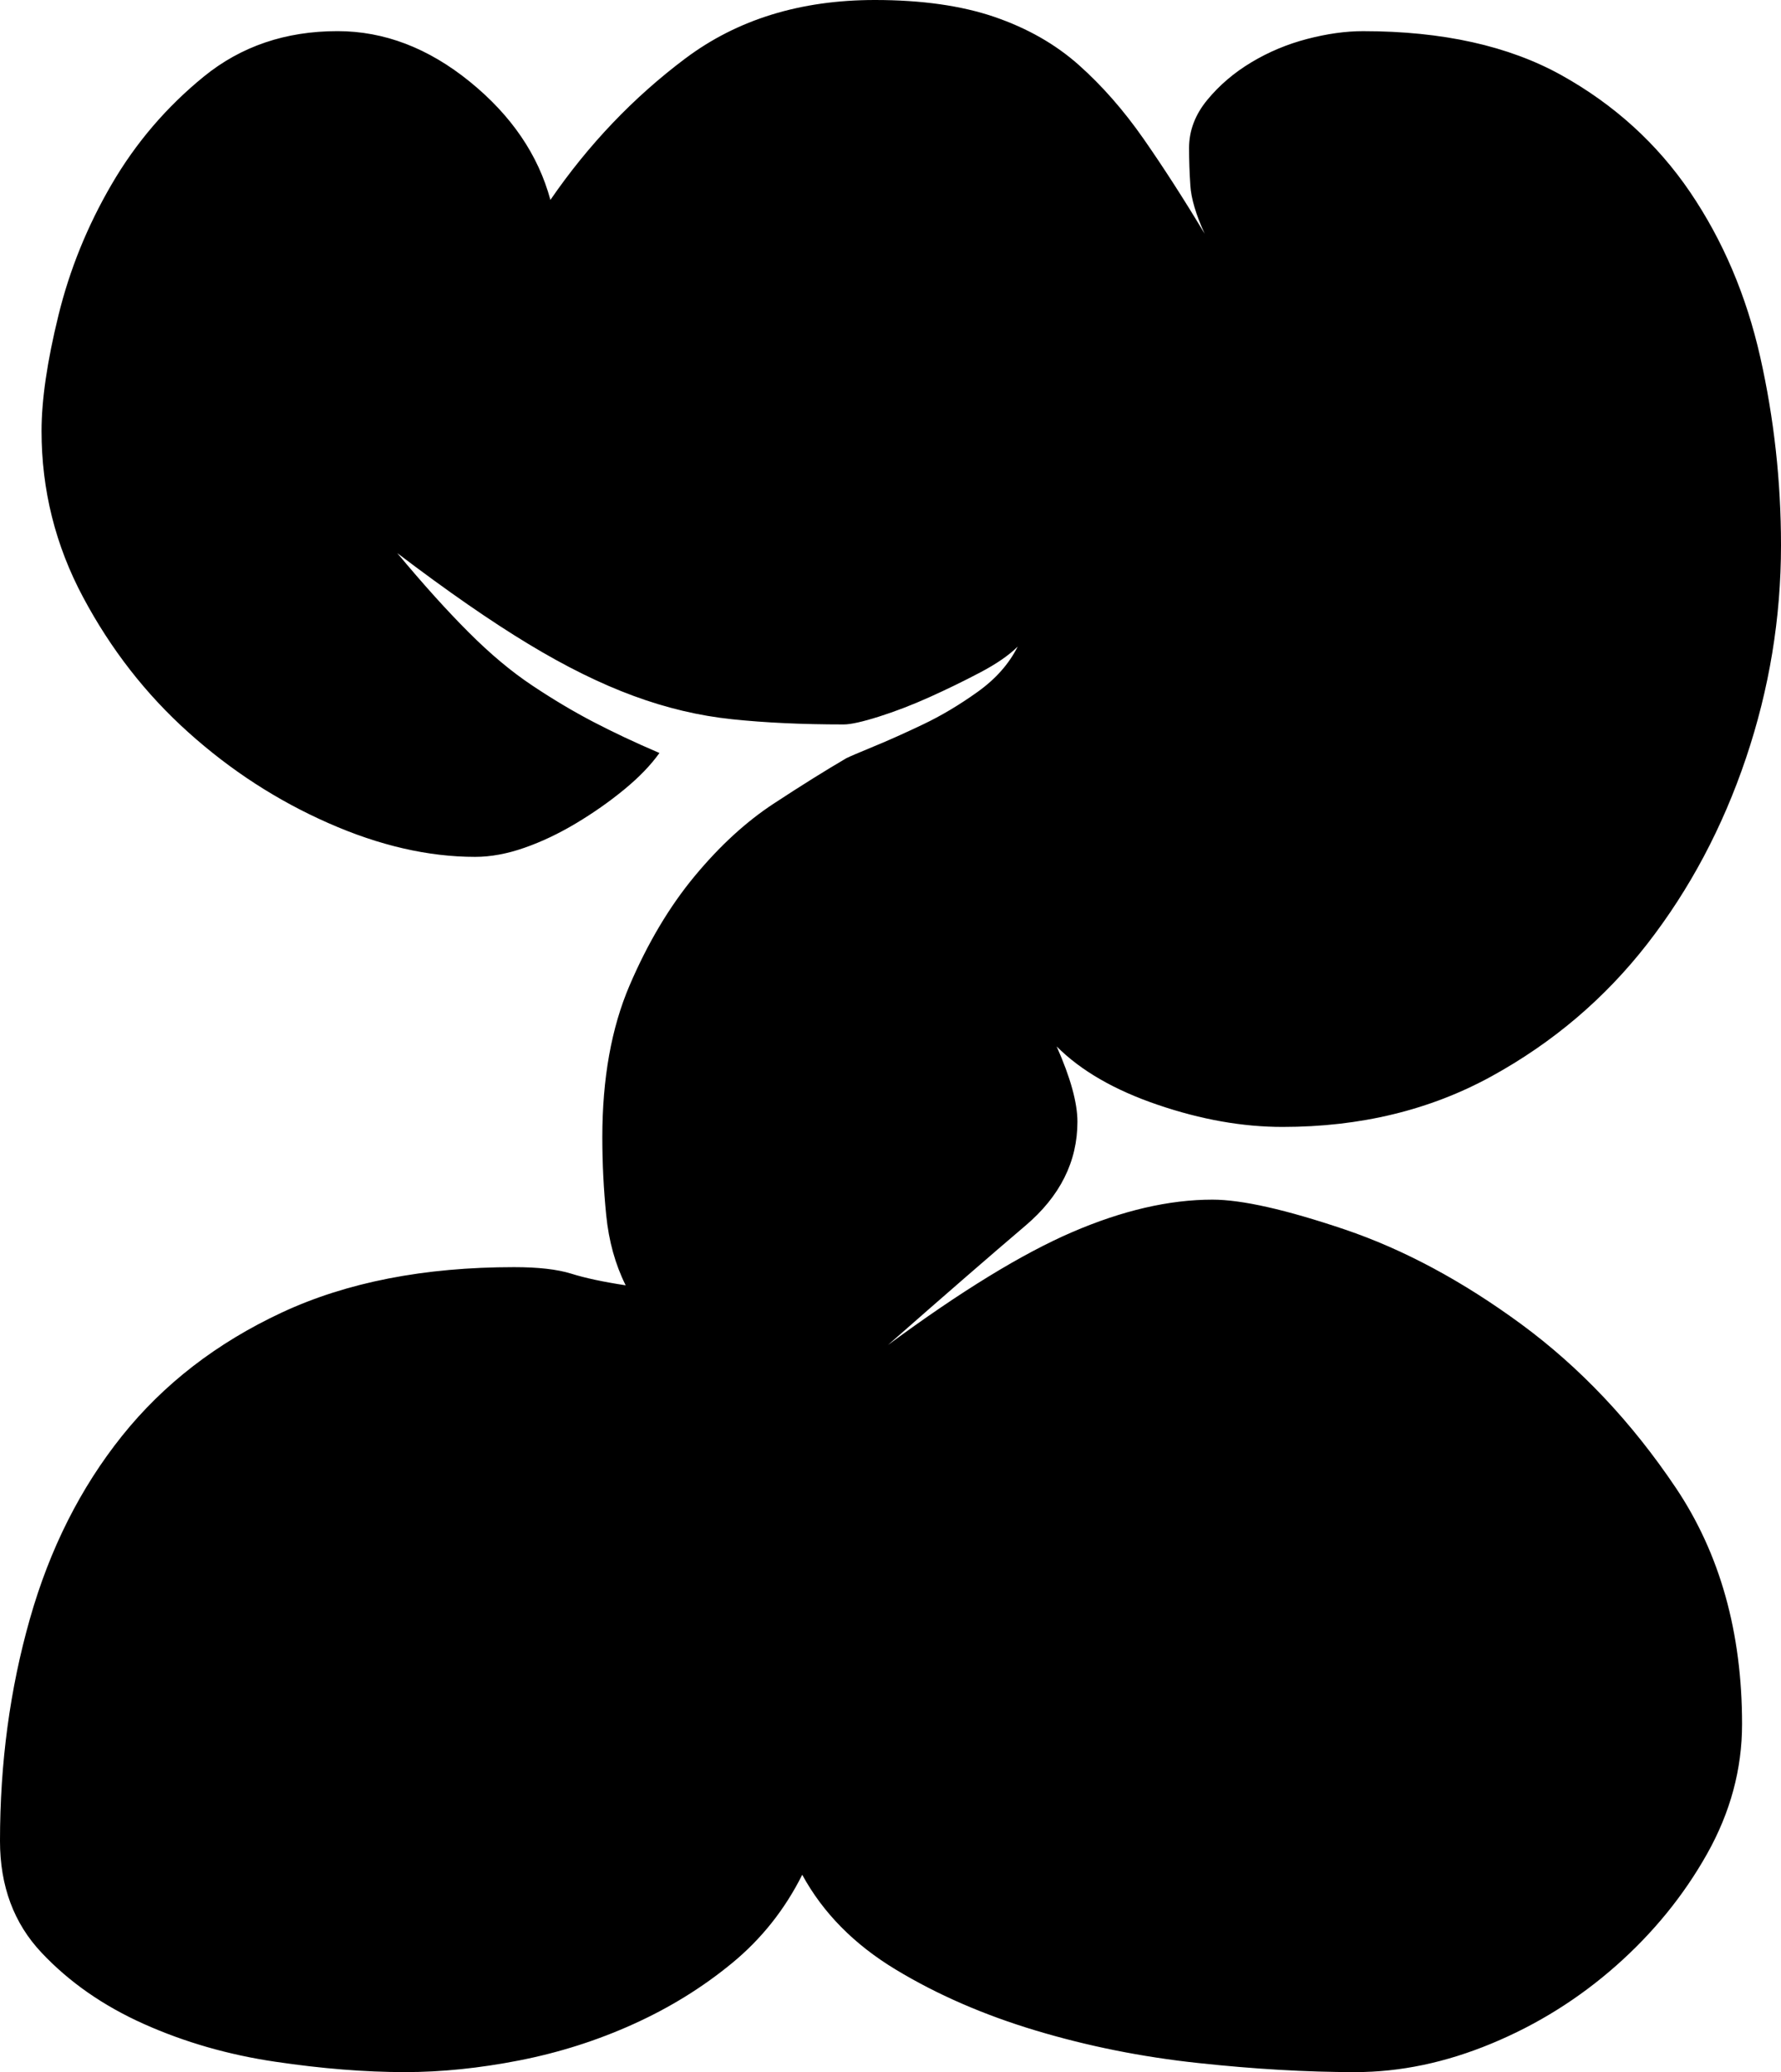 <?xml version="1.0" encoding="UTF-8"?><svg id="Layer_2" xmlns="http://www.w3.org/2000/svg" viewBox="0 0 384.16 446.88"><g id="Layer_1-2"><path d="M147.84,12.6C159.04,4.2,172.66,0,188.72,0c10.08,0,18.66,1.22,25.76,3.64,7.09,2.43,13.16,5.88,18.2,10.36,5.04,4.48,9.7,9.8,14,15.96,4.29,6.16,8.68,12.98,13.16,20.44-1.87-4.1-2.9-7.56-3.08-10.36-.19-2.8-.28-5.5-.28-8.12,0-3.73,1.3-7.18,3.92-10.36,2.61-3.17,5.78-5.88,9.52-8.12,3.73-2.24,7.74-3.92,12.04-5.04,4.29-1.12,8.3-1.68,12.04-1.68,17.17,0,31.45,3.18,42.84,9.52,11.38,6.35,20.62,14.75,27.72,25.2,7.09,10.46,12.13,22.31,15.12,35.56,2.98,13.26,4.48,26.79,4.48,40.6,0,15.68-2.52,30.99-7.56,45.92-5.04,14.94-12.14,28.28-21.28,40.04-9.15,11.76-20.35,21.28-33.6,28.56-13.26,7.28-28.28,10.92-45.08,10.92-8.59,0-17.55-1.58-26.88-4.76-9.34-3.17-16.62-7.37-21.84-12.6,2.98,6.72,4.48,12.14,4.48,16.24,0,8.59-3.74,16.06-11.2,22.4-7.47,6.35-17.36,14.94-29.68,25.76,15.68-11.57,28.93-19.69,39.76-24.36,10.82-4.66,20.9-7,30.24-7,6.34,0,15.86,2.15,28.56,6.44,12.69,4.3,25.38,11.11,38.08,20.44,12.69,9.34,23.8,21.1,33.32,35.28,9.52,14.19,14.28,31.18,14.28,50.96,0,9.71-2.52,19.04-7.56,28-5.04,8.96-11.58,16.99-19.6,24.08-8.03,7.1-16.99,12.7-26.88,16.8-9.9,4.11-19.7,6.16-29.4,6.16-10.46,0-21.75-.65-33.88-1.96-12.14-1.3-23.8-3.64-35-7-11.2-3.36-21.28-7.74-30.24-13.16-8.96-5.41-15.68-12.22-20.16-20.44-3.74,7.47-8.78,13.82-15.12,19.04-6.35,5.23-13.44,9.62-21.28,13.16-7.84,3.55-16.06,6.16-24.64,7.84-8.59,1.68-16.8,2.52-24.64,2.52-8.59,0-17.92-.74-28-2.24-10.08-1.49-19.51-4.2-28.28-8.12-8.78-3.92-16.15-9.05-22.12-15.4-5.98-6.34-8.96-14.37-8.96-24.08,0-16.8,2.14-32.76,6.44-47.88,4.29-15.12,10.92-28.28,19.88-39.48,8.96-11.2,20.44-20.06,34.44-26.6,14-6.53,30.7-9.8,50.12-9.8,5.22,0,9.33,.47,12.32,1.4,2.98,.94,6.9,1.78,11.76,2.52-2.24-4.48-3.64-9.52-4.2-15.12s-.84-11.2-.84-16.8c0-12.69,1.96-23.61,5.88-32.76,3.92-9.14,8.58-16.98,14-23.52,5.41-6.53,11.1-11.76,17.08-15.68,5.97-3.92,11.2-7.18,15.68-9.8,.74-.37,2.7-1.21,5.88-2.52,3.17-1.3,6.72-2.89,10.64-4.76,3.92-1.86,7.84-4.2,11.76-7s6.81-6.06,8.68-9.8c-1.87,1.87-4.58,3.74-8.12,5.6-3.55,1.87-7.19,3.64-10.92,5.32-3.74,1.68-7.38,3.08-10.92,4.2-3.55,1.12-6.07,1.68-7.56,1.68-8.96,0-16.99-.37-24.08-1.12-7.1-.74-14.19-2.42-21.28-5.04-7.1-2.61-14.66-6.34-22.68-11.2-8.03-4.85-17.46-11.38-28.28-19.6,5.6,6.72,10.73,12.42,15.4,17.08,4.66,4.67,9.24,8.5,13.72,11.48,4.48,2.99,8.86,5.6,13.16,7.84,4.29,2.24,9.05,4.48,14.28,6.72-1.87,2.62-4.39,5.23-7.56,7.84-3.18,2.62-6.63,5.04-10.36,7.28-3.74,2.24-7.47,4.02-11.2,5.32-3.74,1.31-7.28,1.96-10.64,1.96-10.08,0-20.63-2.42-31.64-7.28-11.02-4.85-21.1-11.38-30.24-19.6-9.15-8.21-16.71-17.92-22.68-29.12-5.98-11.2-8.96-23.14-8.96-35.84,0-6.72,1.21-15.02,3.64-24.92,2.42-9.89,6.25-19.32,11.48-28.28,5.22-8.96,11.85-16.7,19.88-23.24,8.02-6.53,17.64-9.8,28.84-9.8,10.08,0,19.6,3.64,28.56,10.92,8.96,7.28,14.74,15.78,17.36,25.48,8.21-11.94,17.92-22.12,29.12-30.52Z"/></g></svg>